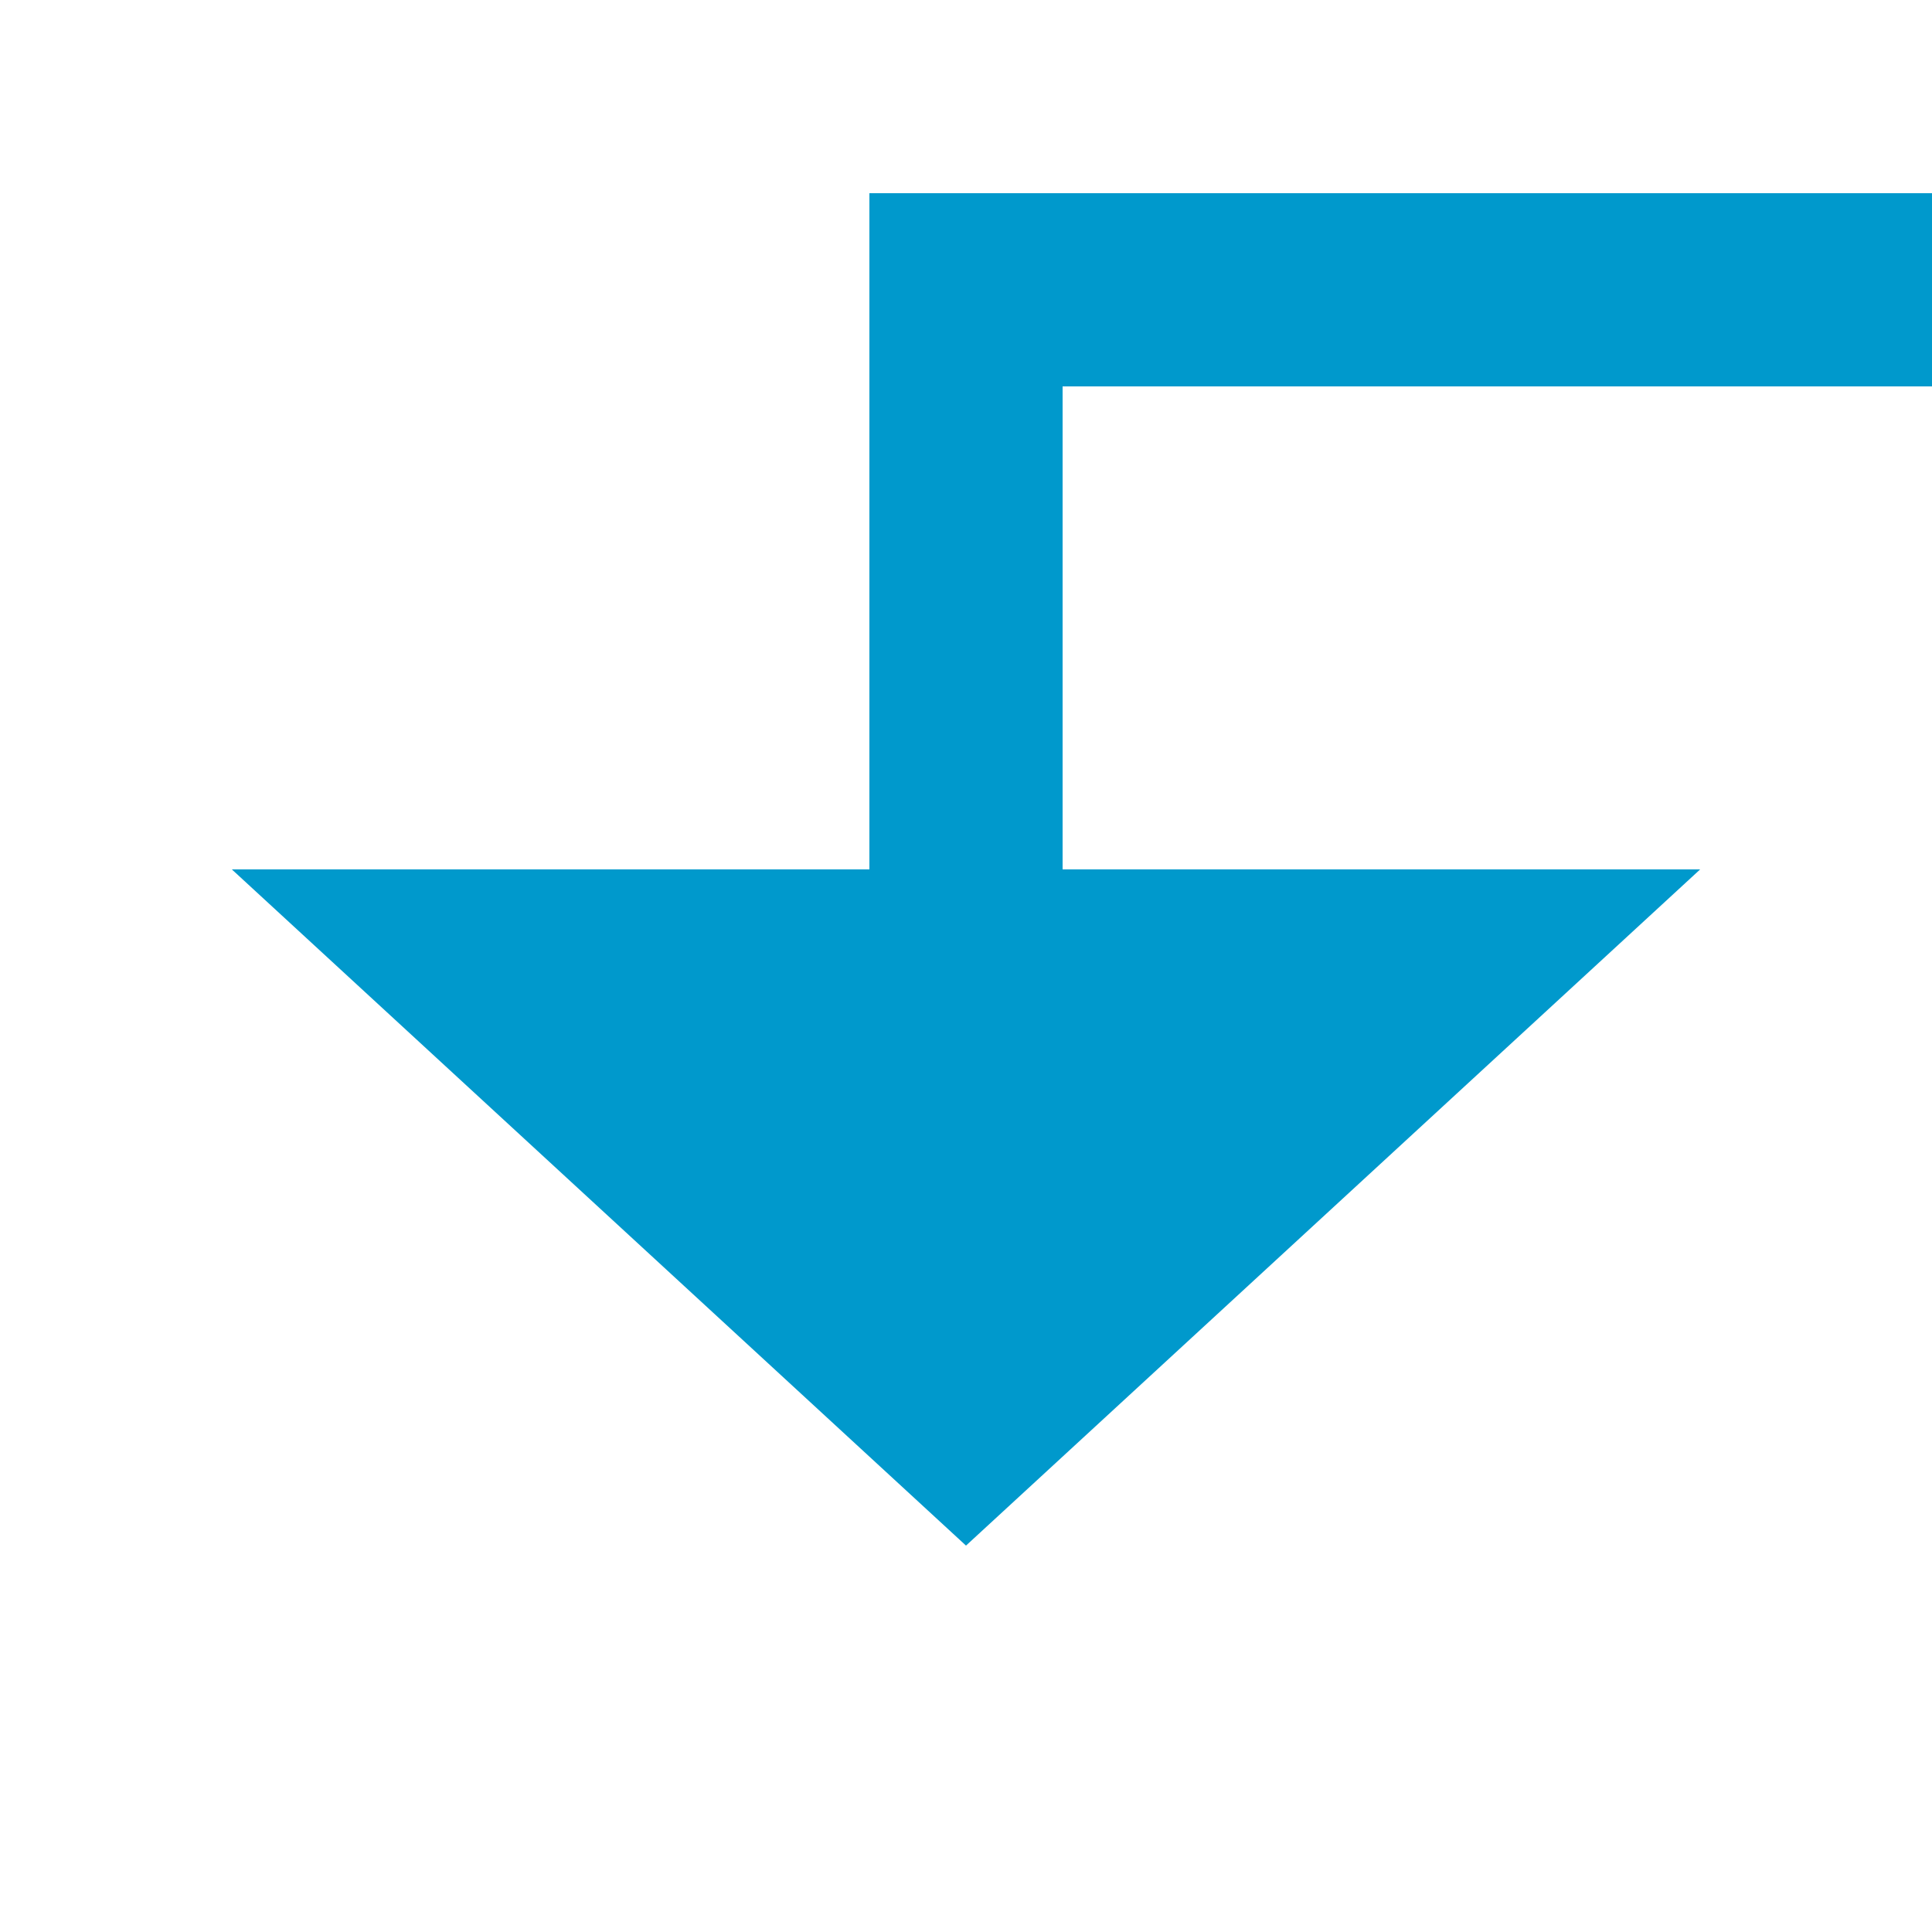 ﻿<?xml version="1.0" encoding="utf-8"?>
<svg version="1.1" xmlns:xlink="http://www.w3.org/1999/xlink" width="20px" height="20px" preserveAspectRatio="xMinYMid meet" viewBox="623 348  20 18" xmlns="http://www.w3.org/2000/svg">
  <defs>
    <mask fill="white" id="clip303">
      <path d="M 969 338  L 1041 338  L 1041 363  L 969 363  Z M 623 259  L 1301 259  L 1301 372  L 623 372  Z " fill-rule="evenodd" />
    </mask>
  </defs>
  <path d="M 1298 259  L 1298 350  L 1098 350  A 3 3 0 0 0 1095 347 A 3 3 0 0 0 1092 350 L 872 350  A 3 3 0 0 0 869 347 A 3 3 0 0 0 866 350 L 633 350  L 633 357  " stroke-width="2" stroke="#0099cc" fill="none" mask="url(#clip303)" />
  <path d="M 625.4 356  L 633 363  L 640.6 356  L 625.4 356  Z " fill-rule="nonzero" fill="#0099cc" stroke="none" mask="url(#clip303)" />
</svg>